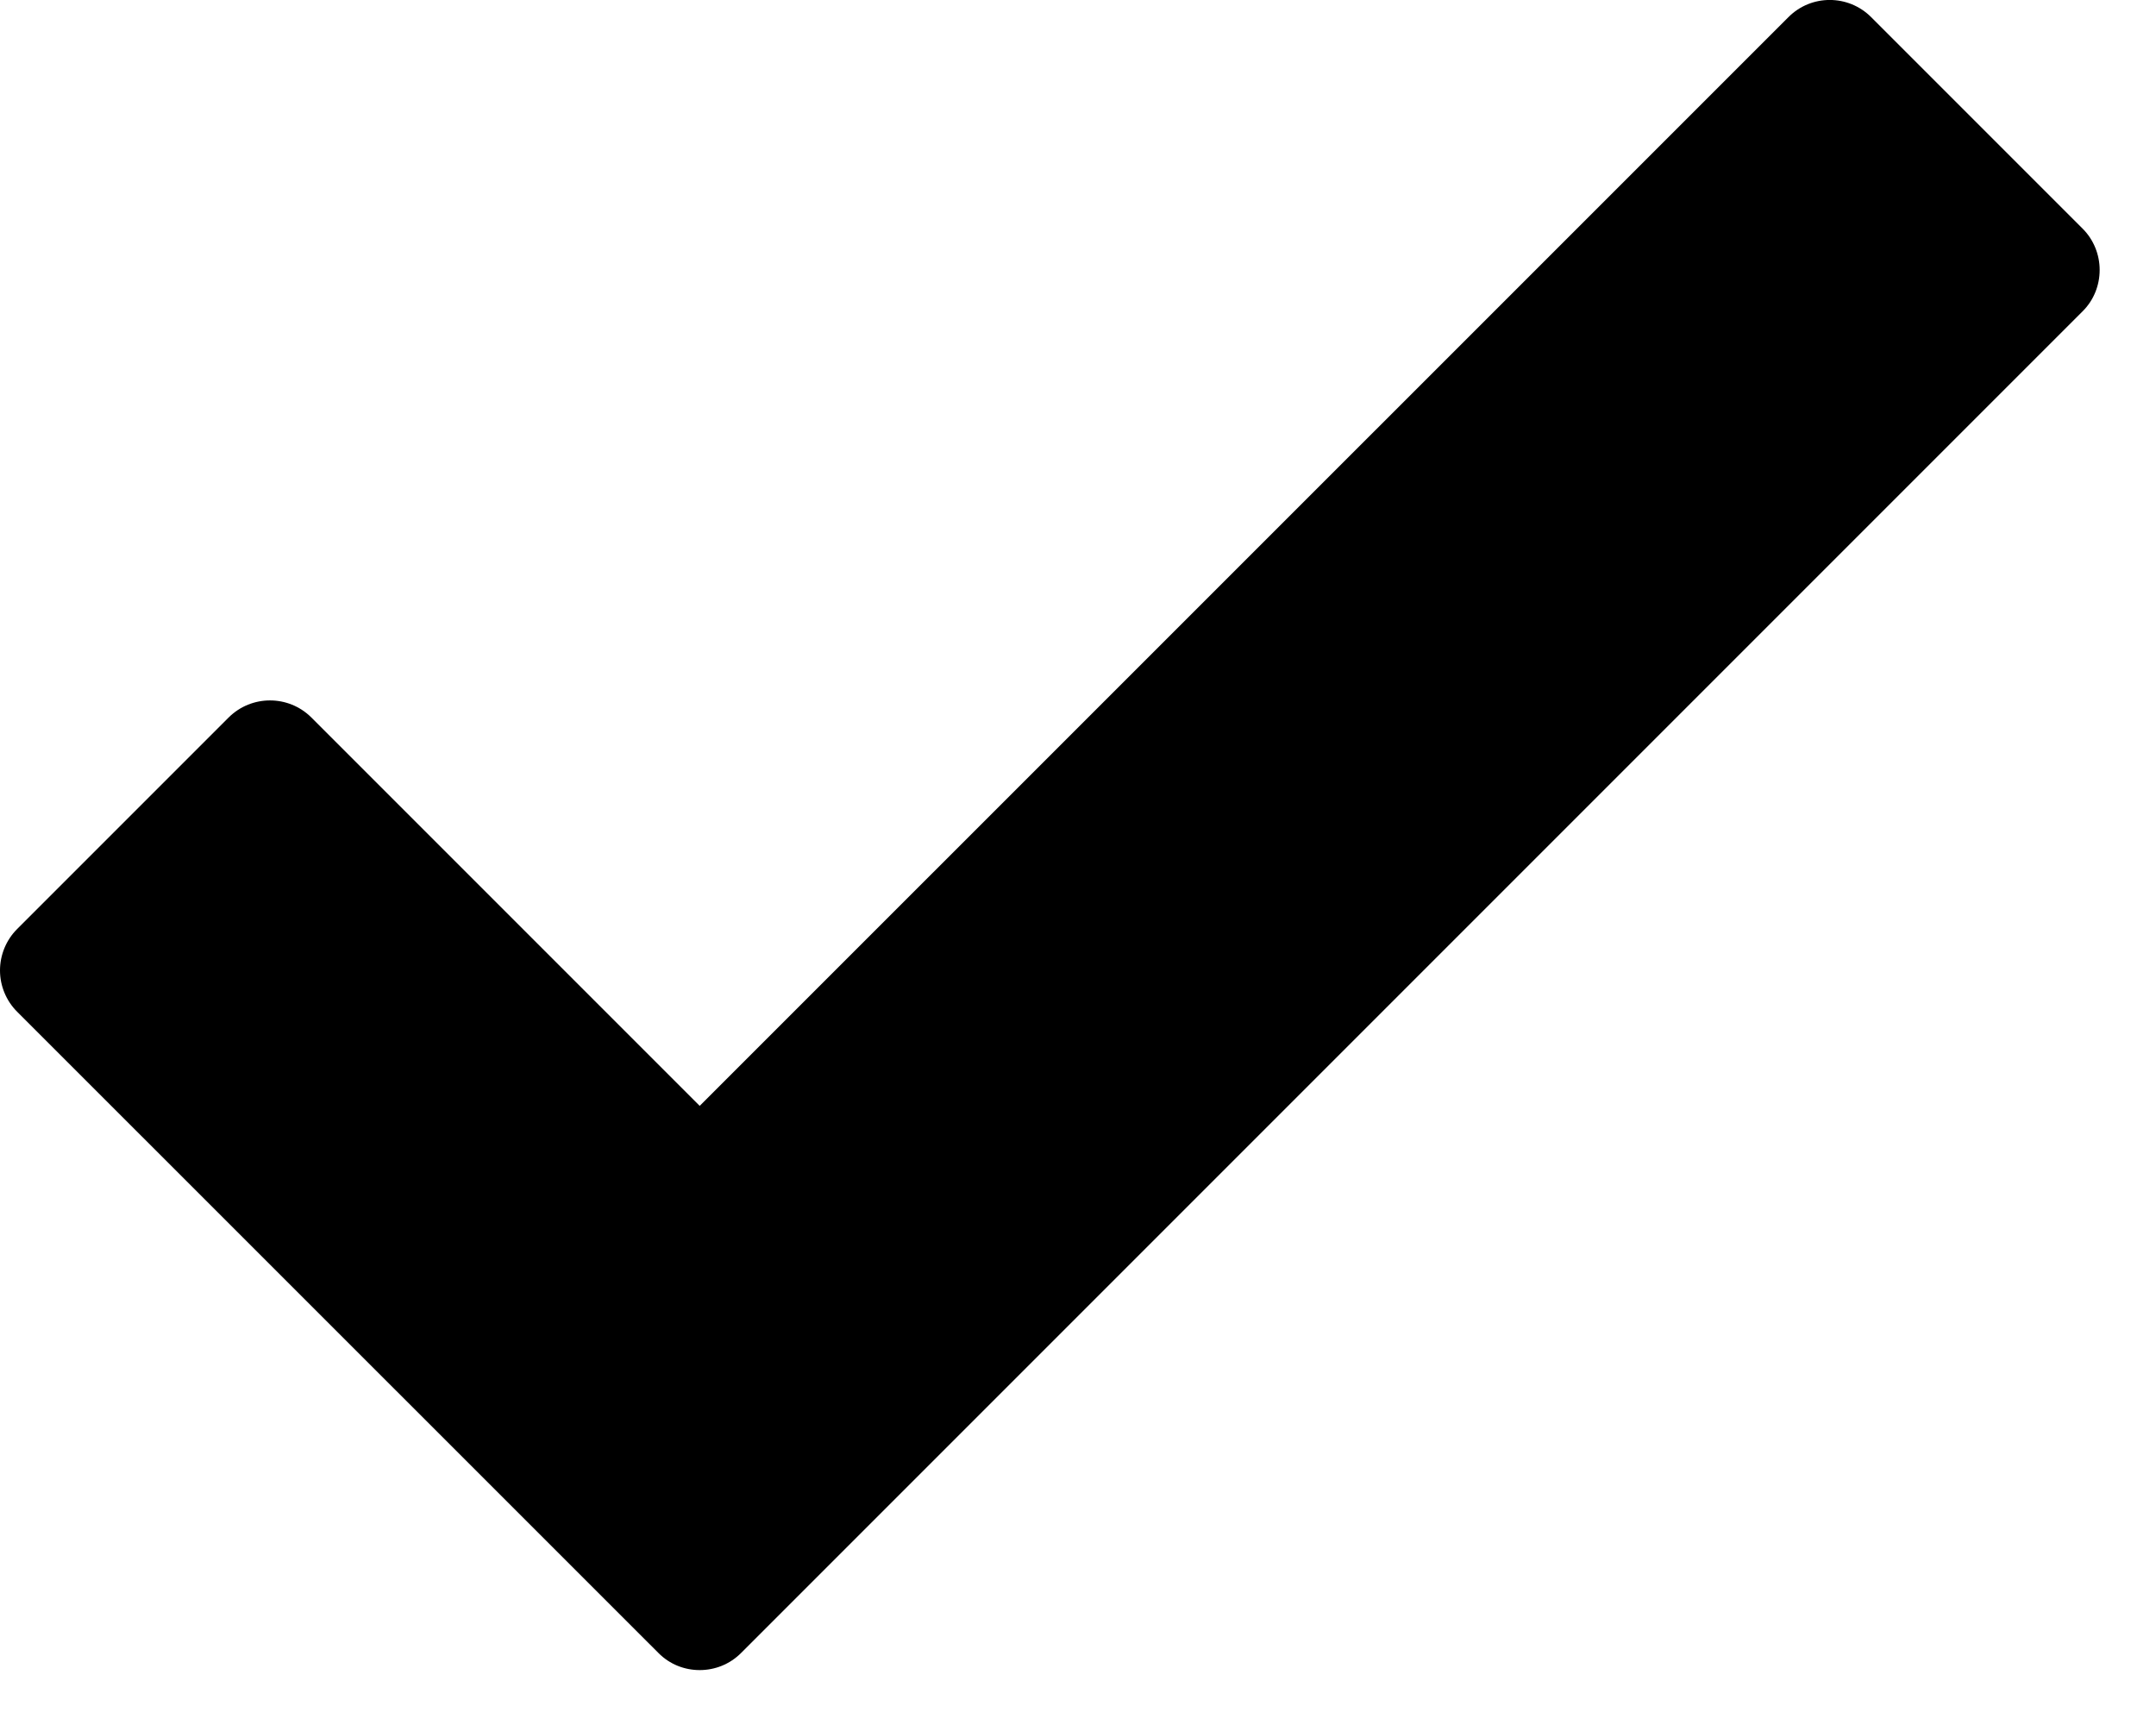 <svg width="15" height="12" viewBox="0 0 15 12" fill="none" xmlns="http://www.w3.org/2000/svg">
<path d="M14.49 1.591L13.018 0.119C12.859 -0.04 12.601 -0.04 12.443 0.119L4.868 7.693L2.166 4.991C2.007 4.833 1.75 4.833 1.591 4.991L0.119 6.463C0.043 6.539 0 6.643 0 6.751C0 6.858 0.043 6.962 0.119 7.038L4.581 11.499C4.66 11.579 4.764 11.618 4.868 11.618C4.972 11.618 5.076 11.579 5.156 11.499L14.489 2.166C14.566 2.09 14.608 1.986 14.608 1.878C14.608 1.771 14.566 1.667 14.49 1.591Z" fill="black"/>
</svg>
